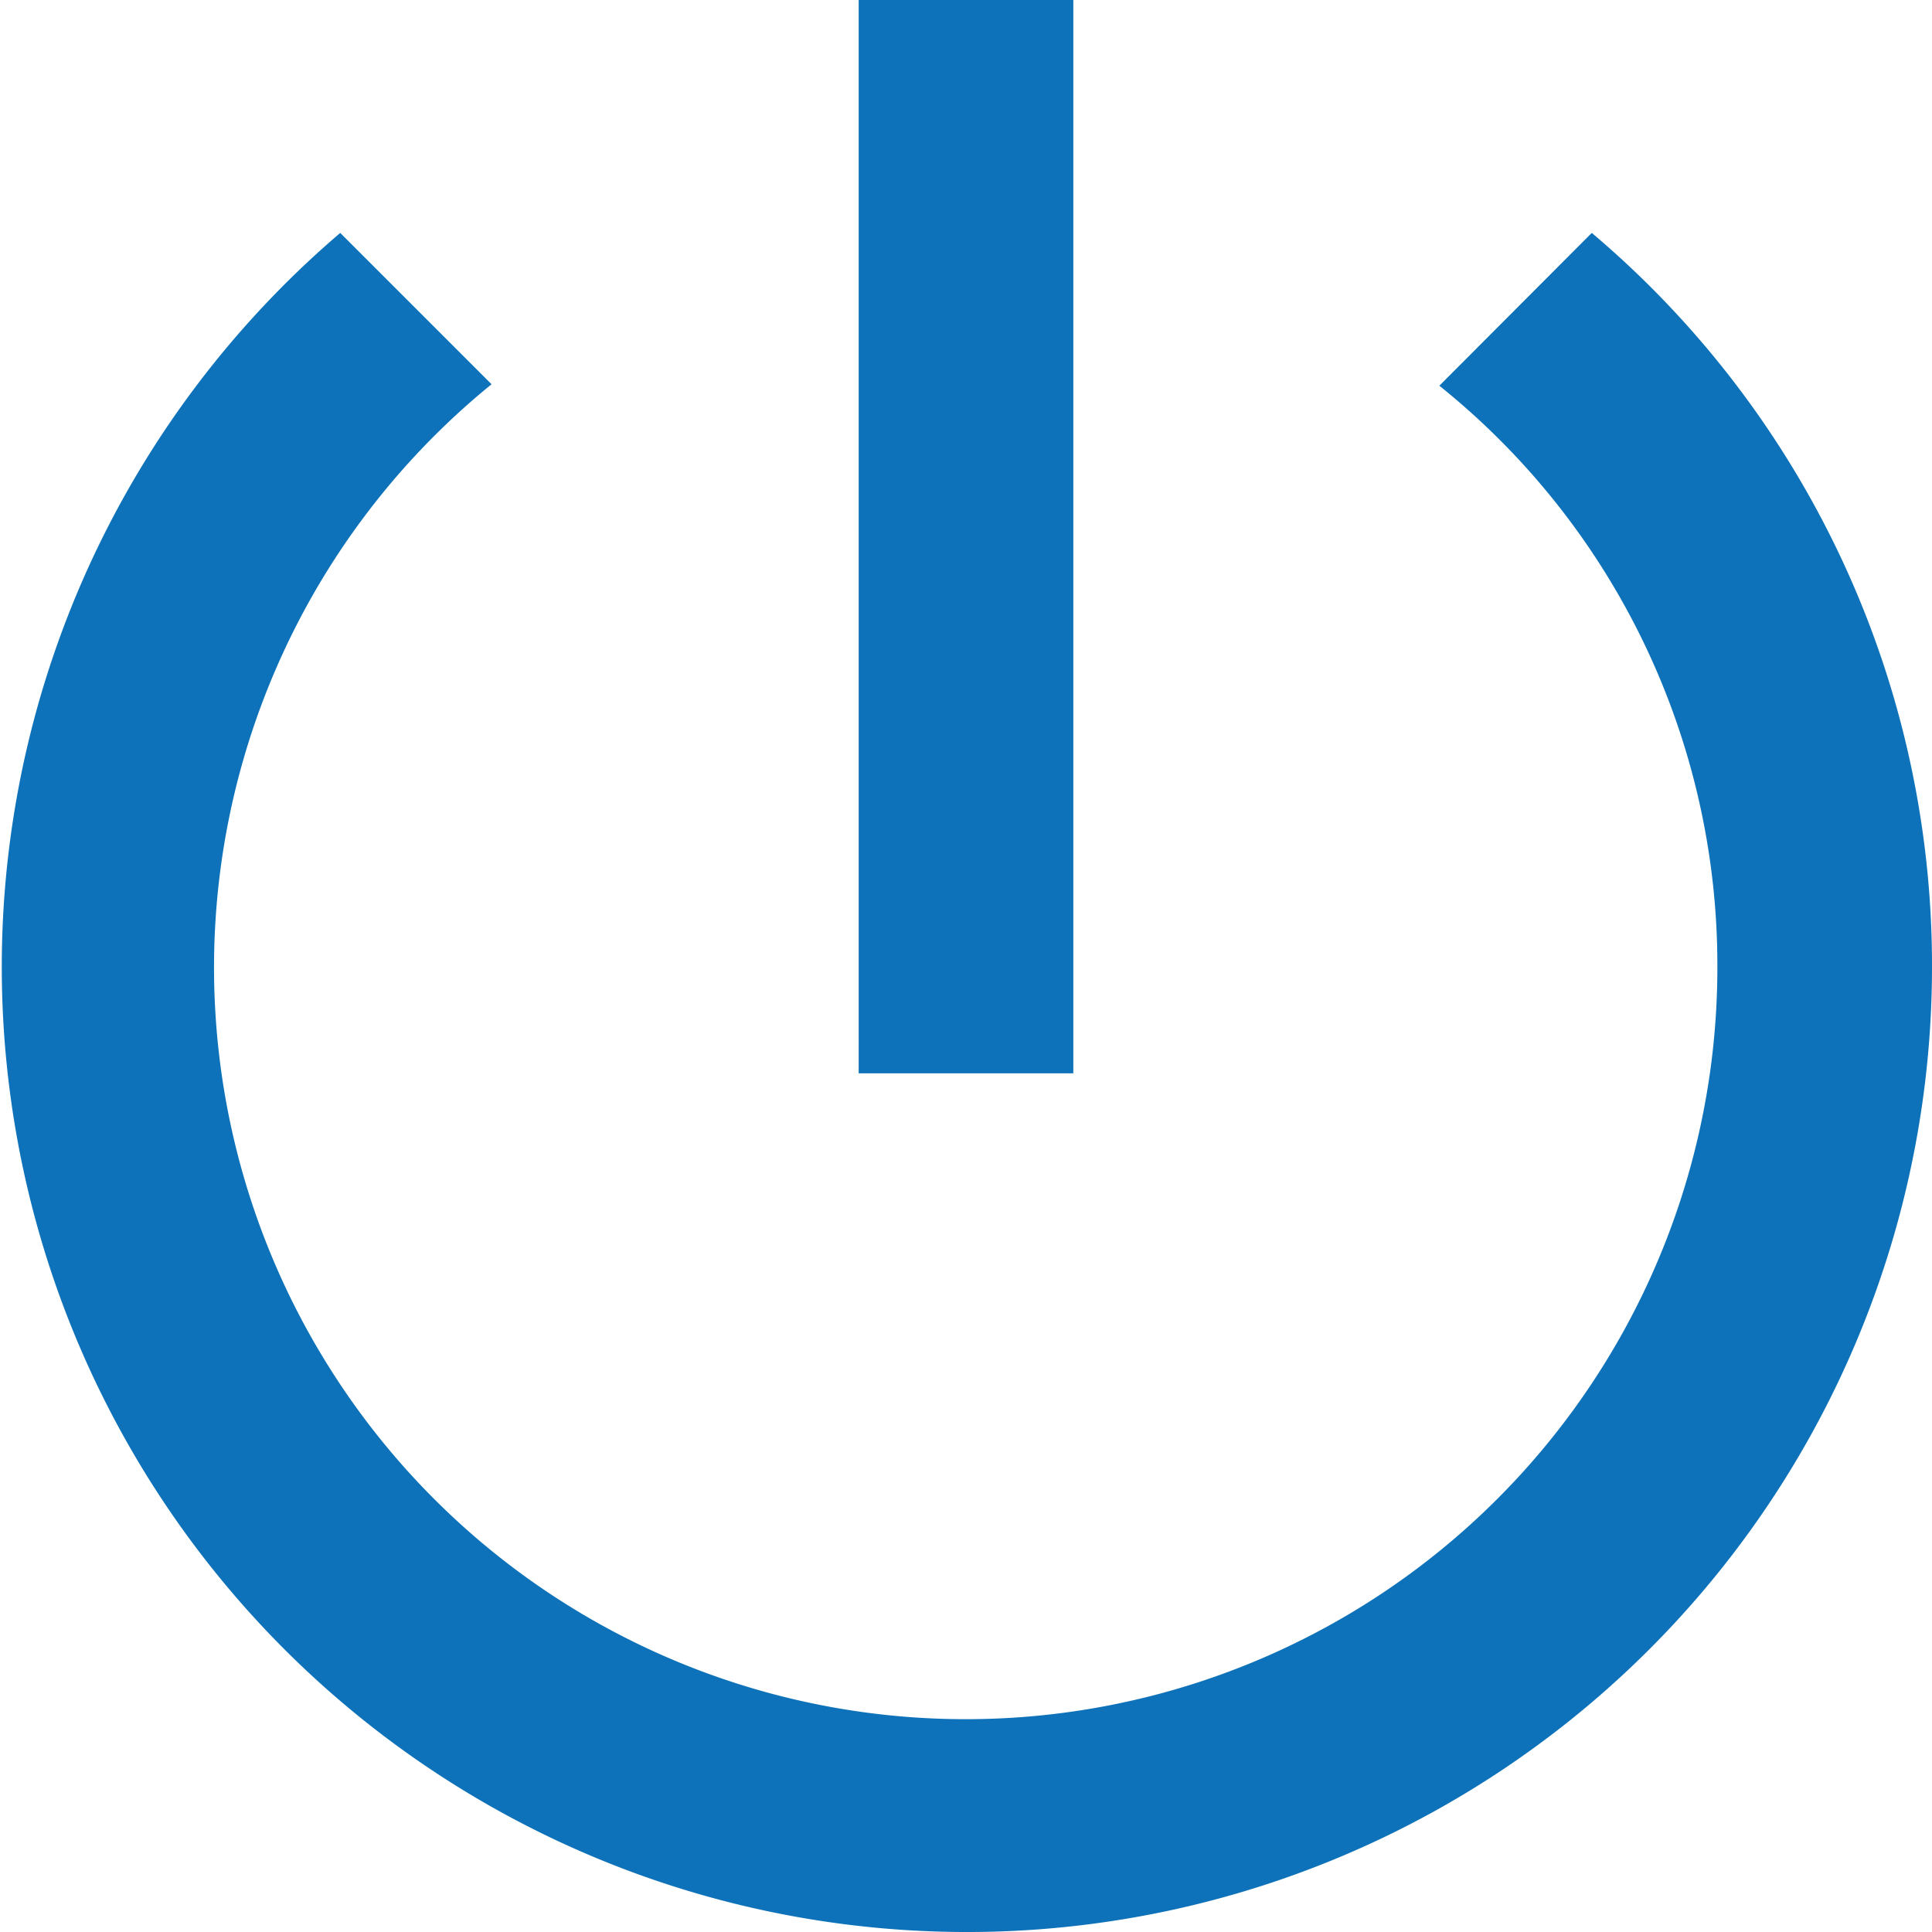 <svg xmlns="http://www.w3.org/2000/svg" width="19.534" height="19.534" viewBox="0 0 19.534 19.534">
  <path id="power" d="M13.852,3h-2.17V13.852h2.17Zm5.242,2.355L17.553,6.9a7.51,7.51,0,0,1,2.811,5.871A7.6,7.6,0,1,1,7.97,6.885L6.44,5.355a9.758,9.758,0,1,0,16.094,7.412A9.694,9.694,0,0,0,19.094,5.355Z" transform="translate(-3 -3)" fill="#0d72b9"/>
</svg>
